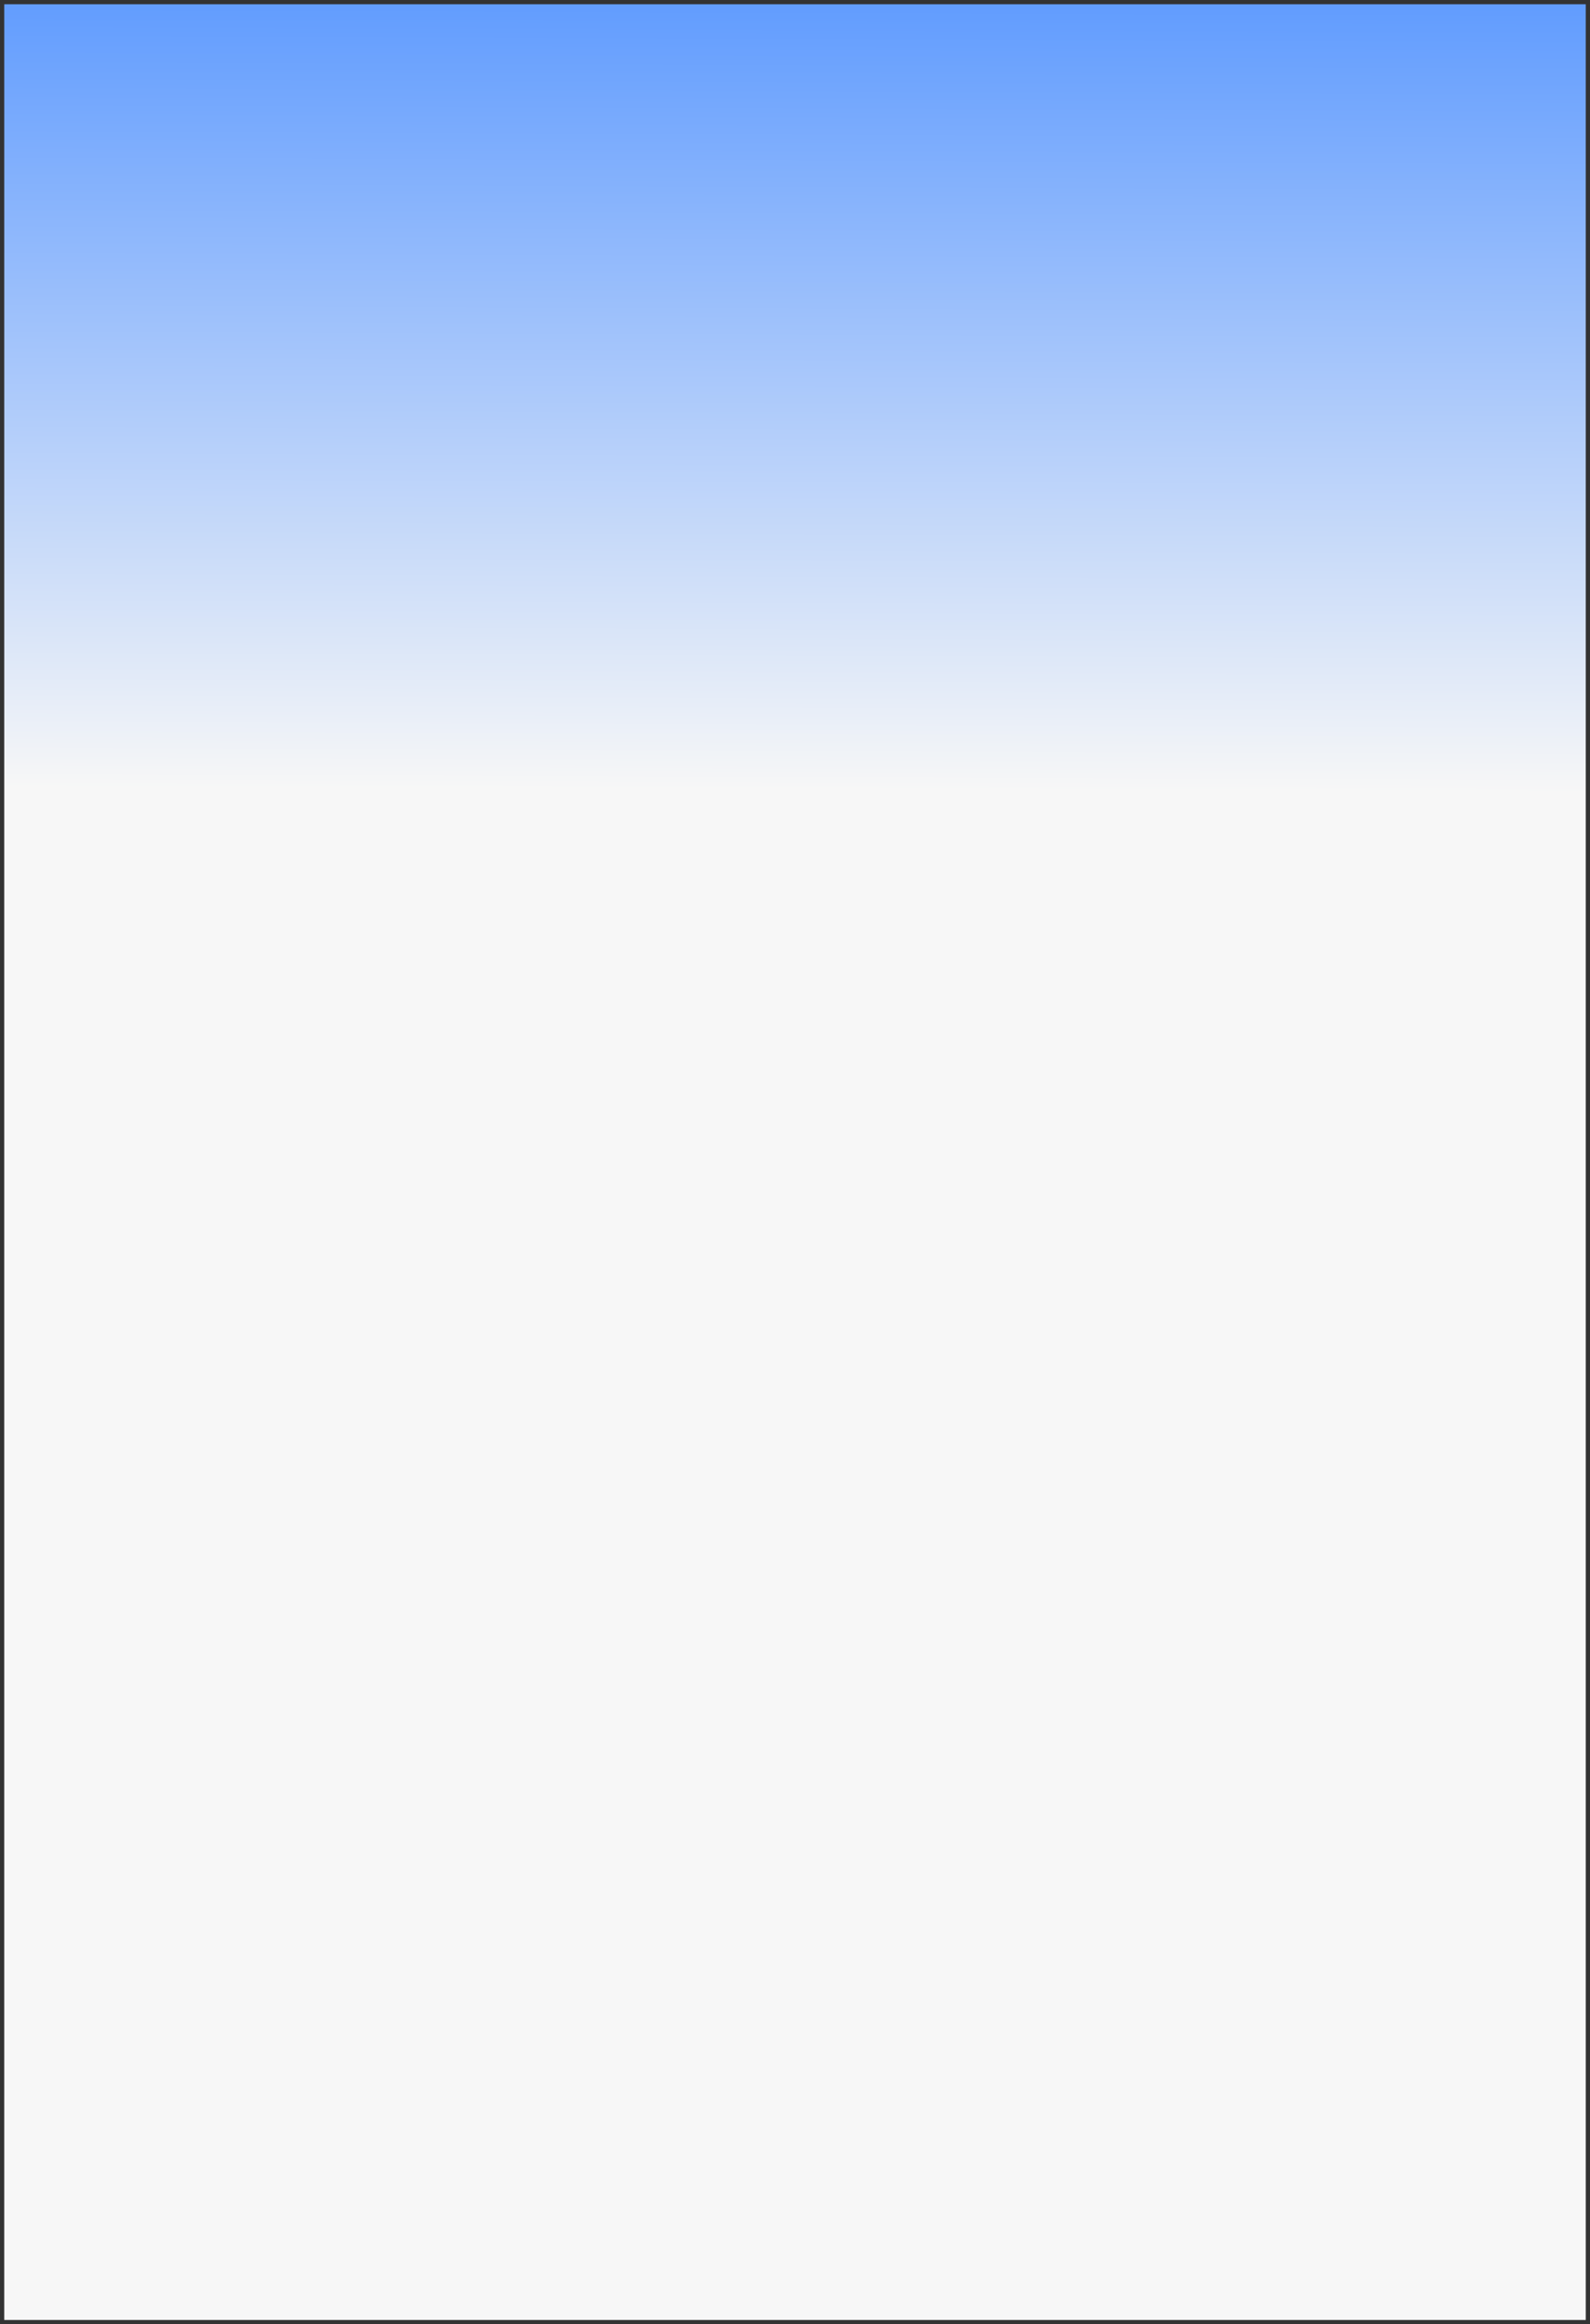 ﻿<?xml version="1.0" encoding="utf-8"?>
<svg version="1.1" xmlns:xlink="http://www.w3.org/1999/xlink" width="375px" height="548px" xmlns="http://www.w3.org/2000/svg">
  <rect width="100%" height="100%" fill="#333333" stroke="none"/>
  <defs>
    <linearGradient gradientUnits="userSpaceOnUse" x1="210.5" y1="126" x2="209.77" y2="312.32" id="LinearGradient139">
      <stop id="Stop140" stop-color="#619cfe" offset="0" />
      <stop id="Stop141" stop-color="#f7f7f7" offset="1" />
    </linearGradient>
  </defs>
  <g transform="matrix(1 0 0 1 -23 -126 )">
    <path d="M 24 127  L 397 127  L 397 673  L 24 673  L 24 127  Z " fill-rule="nonzero" fill="url(#LinearGradient139)" stroke="none" />
  </g>
</svg>